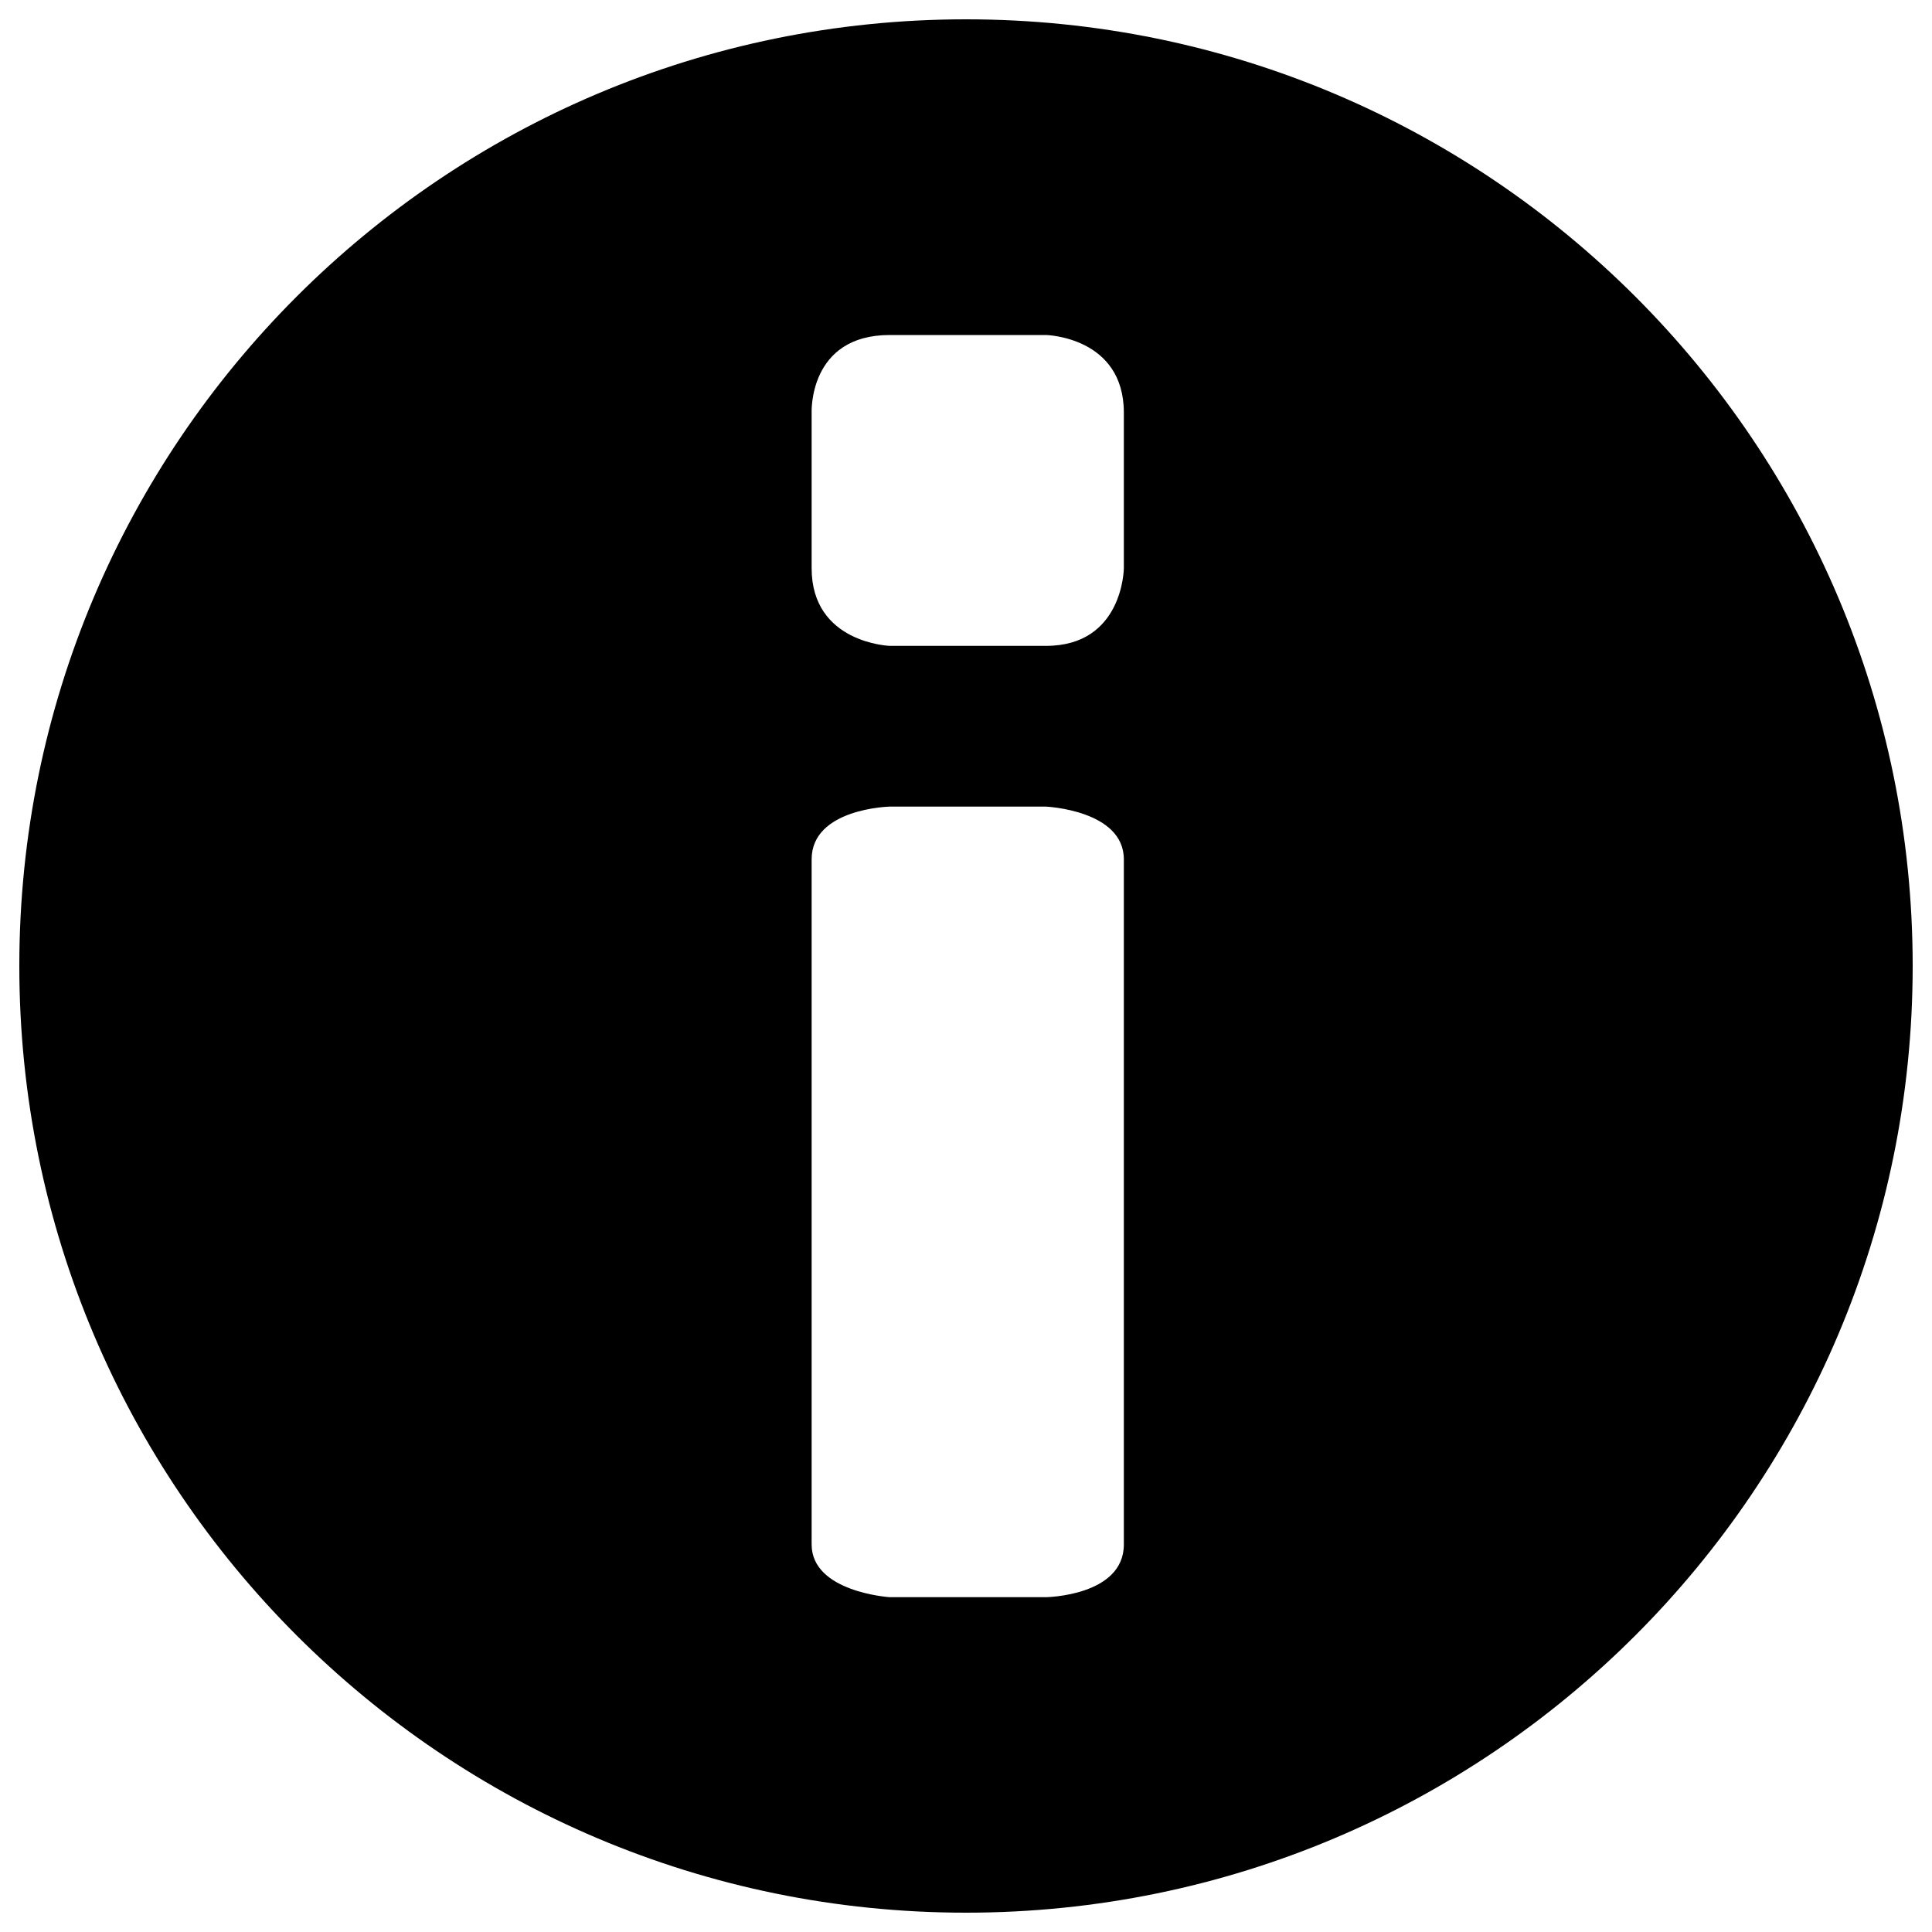 <?xml version="1.0" encoding="utf-8"?>
<!-- Svg Vector Icons : http://www.onlinewebfonts.com/icon -->
<!DOCTYPE svg PUBLIC "-//W3C//DTD SVG 1.1//EN" "http://www.w3.org/Graphics/SVG/1.1/DTD/svg11.dtd">
<svg version="1.1" xmlns="http://www.w3.org/2000/svg" xmlns:xlink="http://www.w3.org/1999/xlink" x="0px" y="0px" viewBox="0 0 1000 1000" enable-background="new 0 0 1000 1000" xml:space="preserve">
<g><path d="M500,10C229.4,10,10,229.4,10,500s219.4,490,490,490c270.6,0,490-219.4,490-490C990,229.4,770.6,10,500,10z M581.7,799.4c0,26.7-40.3,27.3-40.3,27.3h-80.9c0,0-40.4-2.6-40.4-27.3V444.8c0-26.4,40.4-27.3,40.4-27.3h80.9c0,0,40.3,1.8,40.3,27.3V799.4z M581.7,294.1c0,0-0.3,40.2-40.3,40.2c-70,0-80.9,0-80.9,0s-40.4-1.4-40.4-40.2c0-67.1,0-80.5,0-80.5s-1.7-40.2,40.4-40.2c66.8,0,80.9,0,80.9,0s40.3,0.9,40.3,40.2C581.7,280,581.7,294.1,581.7,294.1z"/></g>
</svg>